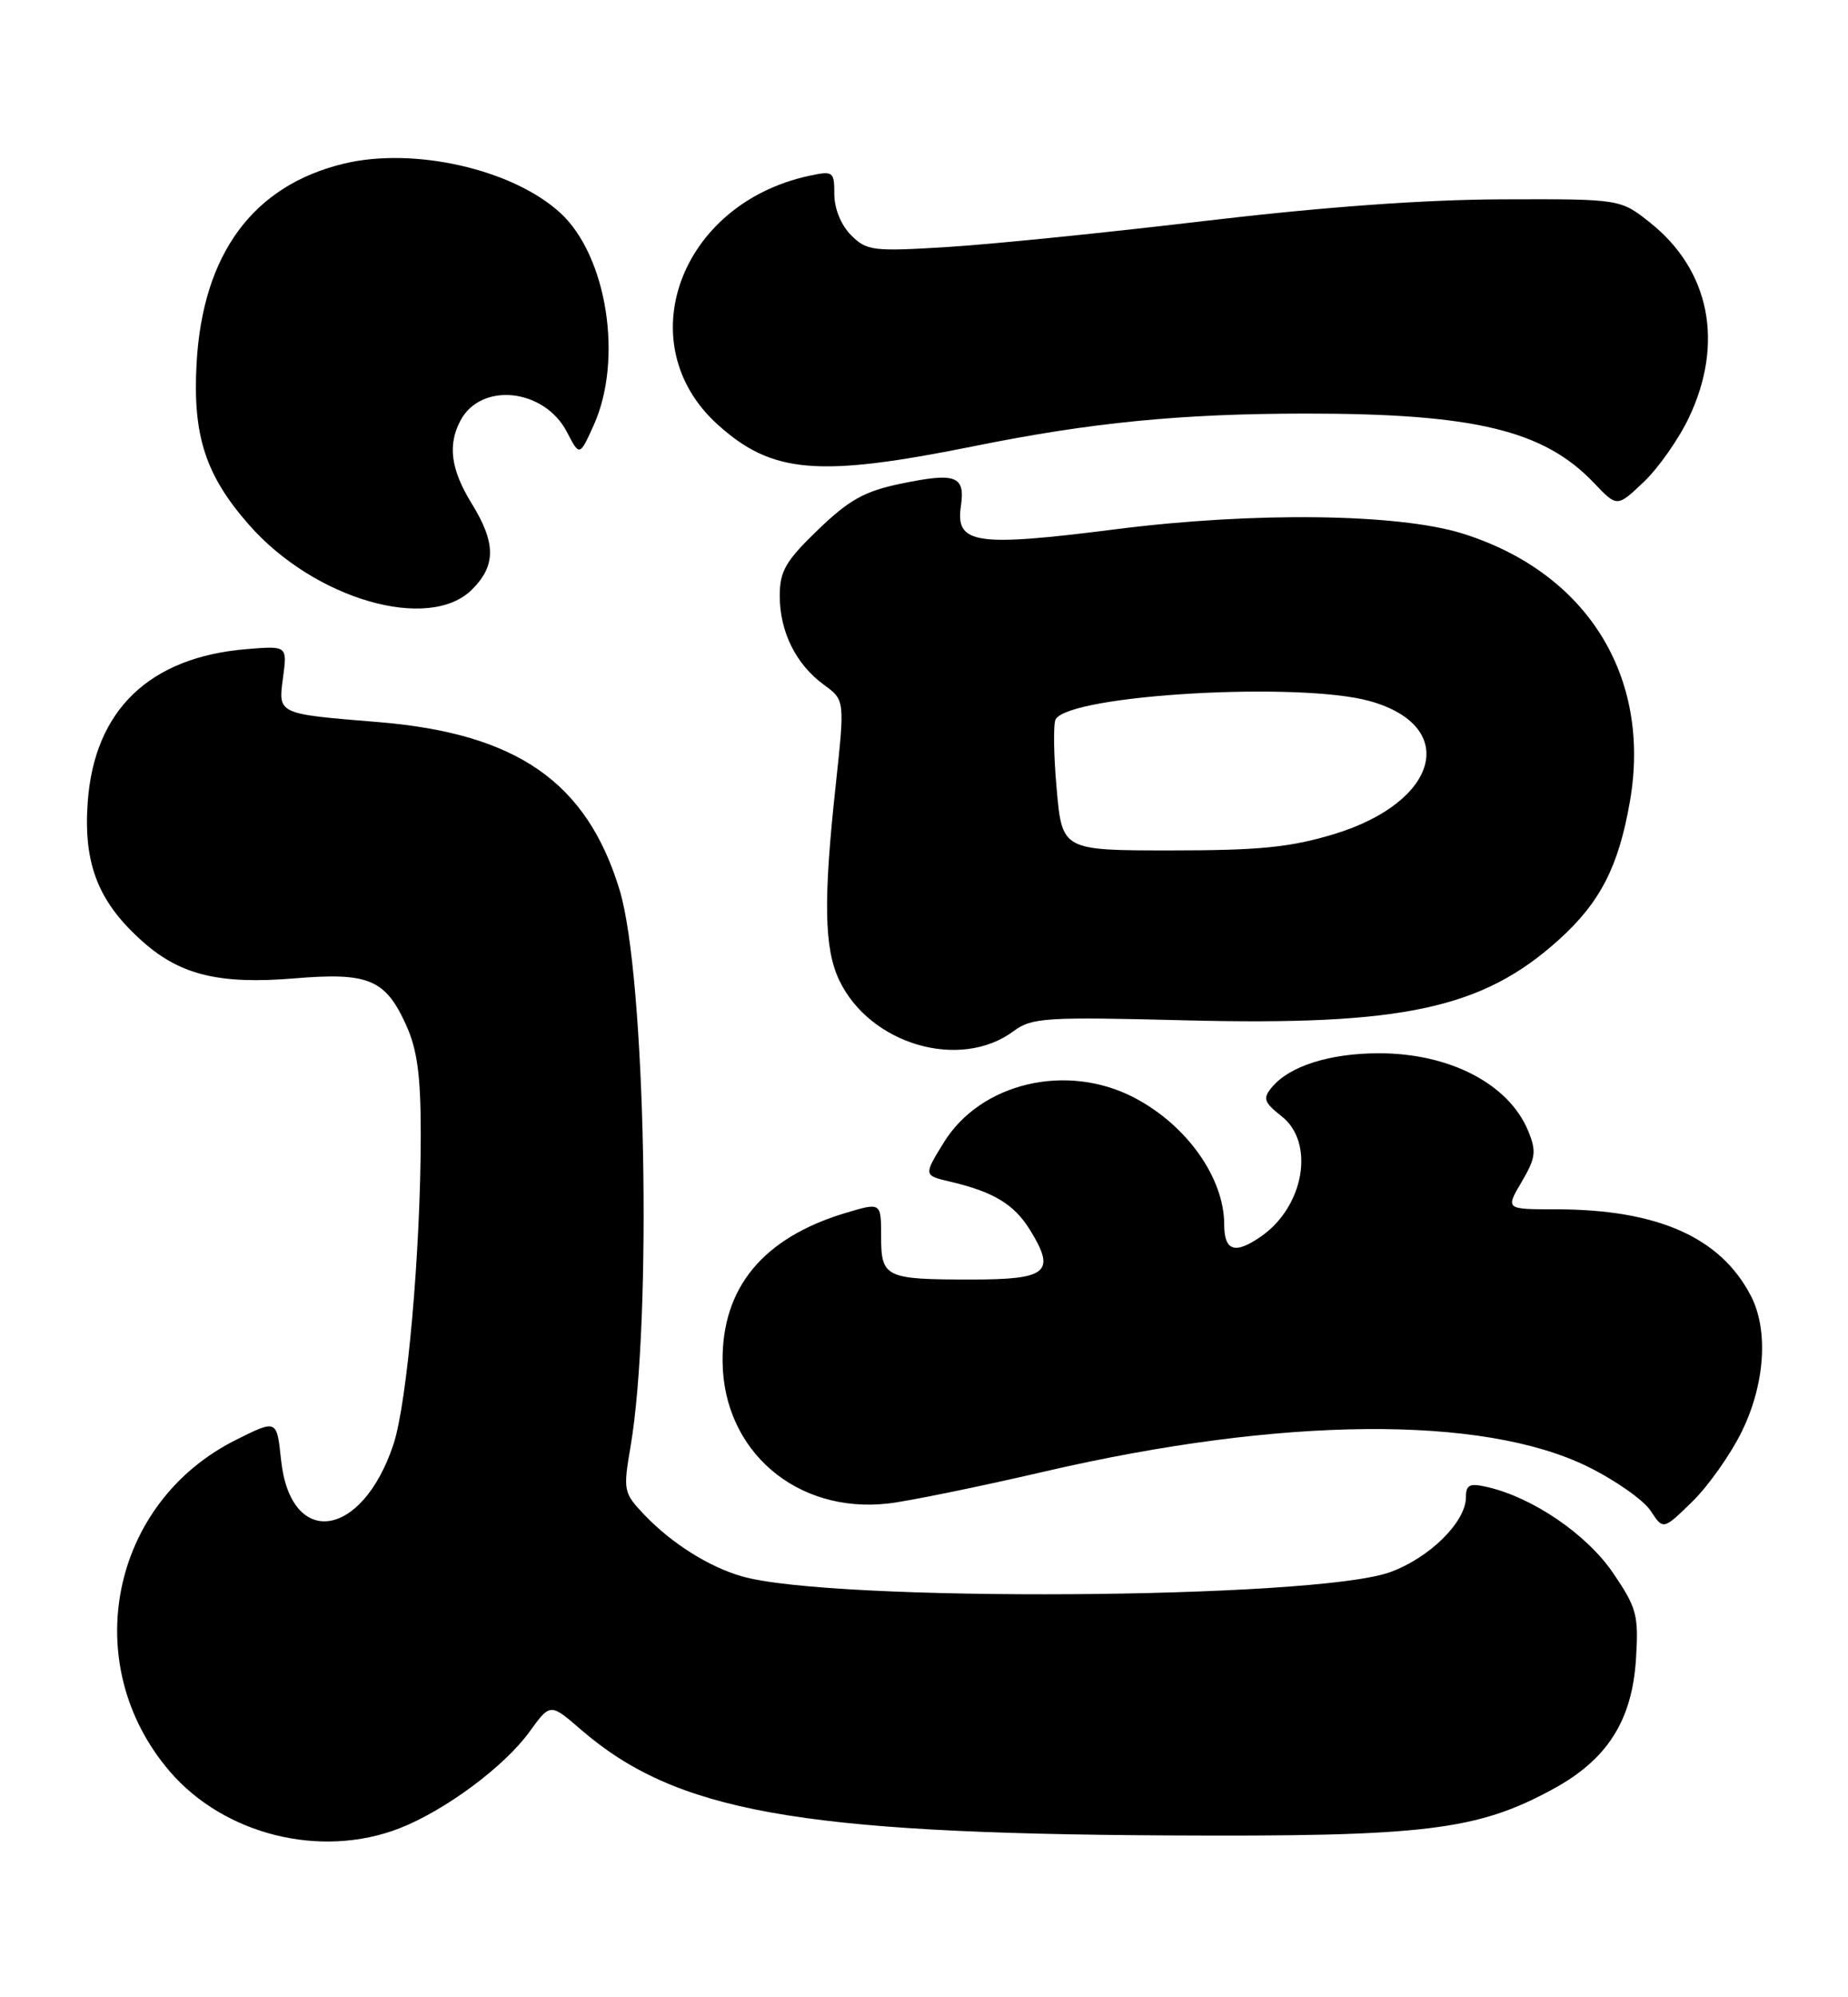 <?xml version="1.0" encoding="UTF-8" standalone="no"?>
<!DOCTYPE svg PUBLIC "-//W3C//DTD SVG 1.1//EN" "http://www.w3.org/Graphics/SVG/1.1/DTD/svg11.dtd" >
<svg xmlns="http://www.w3.org/2000/svg" xmlns:xlink="http://www.w3.org/1999/xlink" version="1.1" viewBox="0 0 237 256">
 <g >
 <path fill="currentColor"
d=" M 51.23 234.34 C 57.06 232.07 64.69 226.42 67.90 221.97 C 70.57 218.29 70.57 218.29 74.47 221.66 C 86.63 232.18 102.24 235.00 149.67 235.25 C 182.69 235.43 189.40 234.63 199.17 229.31 C 206.13 225.53 209.31 220.54 209.81 212.63 C 210.16 207.01 209.92 206.09 206.85 201.58 C 203.49 196.66 196.58 191.94 190.75 190.60 C 188.48 190.07 188.00 190.30 188.00 191.90 C 188.00 195.08 183.31 199.70 178.24 201.52 C 168.59 204.98 106.78 205.38 95.17 202.05 C 90.92 200.83 86.18 197.85 82.68 194.20 C 79.95 191.34 79.90 191.07 80.87 185.38 C 83.66 168.99 82.80 125.08 79.47 114.10 C 75.27 100.24 66.30 94.01 48.50 92.55 C 35.51 91.49 35.66 91.56 36.30 86.83 C 36.84 82.77 36.84 82.77 31.62 83.20 C 19.15 84.23 12.09 91.03 11.25 102.81 C 10.67 110.80 12.64 115.72 18.43 120.80 C 23.21 125.00 28.24 126.19 37.78 125.40 C 47.24 124.61 49.42 125.51 52.06 131.33 C 53.52 134.53 53.96 137.82 53.96 145.50 C 53.95 160.28 52.23 179.78 50.46 185.13 C 46.42 197.28 37.24 198.52 36.04 187.08 C 35.50 181.93 35.50 181.93 30.25 184.56 C 14.15 192.60 10.00 213.30 21.75 227.02 C 28.74 235.18 41.14 238.26 51.23 234.34 Z  M 223.38 183.48 C 226.36 177.40 226.82 170.49 224.55 166.10 C 220.66 158.58 212.58 155.00 199.48 155.00 C 193.07 155.00 193.07 155.00 195.15 151.48 C 196.96 148.40 197.06 147.57 195.98 144.94 C 193.49 138.93 185.92 135.00 176.85 135.00 C 170.55 135.00 165.37 136.64 163.12 139.35 C 161.92 140.80 162.08 141.27 164.37 143.08 C 168.65 146.44 167.27 154.59 161.78 158.44 C 158.40 160.81 157.00 160.38 157.00 156.95 C 157.00 150.99 152.22 144.23 145.50 140.71 C 136.85 136.17 125.79 138.76 121.05 146.42 C 118.45 150.62 118.46 150.66 121.75 151.43 C 127.41 152.75 130.04 154.33 132.09 157.64 C 135.45 163.08 134.36 164.00 124.61 164.00 C 113.50 164.00 113.00 163.76 113.00 158.44 C 113.00 154.10 113.00 154.10 108.40 155.48 C 97.85 158.66 92.57 165.04 92.67 174.53 C 92.78 185.98 102.16 194.03 113.87 192.71 C 116.41 192.43 125.47 190.58 134.00 188.60 C 164.35 181.57 190.14 181.35 203.64 187.99 C 207.17 189.73 210.78 192.27 211.68 193.63 C 213.30 196.11 213.30 196.11 217.03 192.47 C 219.08 190.47 221.94 186.42 223.38 183.48 Z  M 129.98 132.17 C 132.33 130.43 134.05 130.32 152.09 130.78 C 179.95 131.48 190.16 129.27 199.94 120.43 C 205.22 115.66 207.58 111.07 209.03 102.73 C 211.83 86.67 203.50 73.36 187.55 68.38 C 179.29 65.81 160.76 65.58 143.06 67.84 C 125.11 70.12 122.52 69.74 123.23 64.89 C 123.81 60.97 122.61 60.52 115.46 62.01 C 110.88 62.96 108.87 64.08 104.90 67.91 C 100.75 71.91 100.00 73.20 100.00 76.37 C 100.00 80.97 102.08 85.16 105.65 87.76 C 108.35 89.73 108.35 89.73 107.18 100.62 C 105.58 115.32 105.69 121.55 107.62 125.62 C 111.54 133.87 123.11 137.26 129.98 132.17 Z  M 60.55 75.55 C 63.63 72.46 63.61 69.59 60.47 64.50 C 57.81 60.18 57.39 57.01 59.06 53.89 C 61.72 48.92 69.80 49.80 72.70 55.36 C 74.33 58.50 74.33 58.50 76.14 54.50 C 79.94 46.09 77.85 32.80 71.87 27.30 C 65.78 21.70 53.12 18.81 44.12 20.97 C 32.46 23.77 25.99 32.53 25.21 46.59 C 24.70 55.83 26.35 60.92 31.93 67.26 C 40.31 76.81 55.02 81.07 60.55 75.55 Z  M 216.61 53.50 C 221.13 43.97 219.28 34.66 211.66 28.57 C 207.81 25.50 207.81 25.50 192.66 25.55 C 182.70 25.58 169.64 26.53 154.60 28.31 C 142.00 29.81 127.11 31.32 121.49 31.66 C 111.95 32.25 111.15 32.15 109.14 30.14 C 107.88 28.88 107.00 26.74 107.00 24.92 C 107.00 21.97 106.86 21.87 103.75 22.54 C 87.18 26.12 80.58 44.06 92.03 54.41 C 99.03 60.73 104.93 61.22 125.00 57.17 C 139.95 54.15 151.46 53.02 167.42 53.01 C 189.09 53.00 198.01 55.14 204.44 61.92 C 207.39 65.02 207.39 65.02 210.82 61.76 C 212.70 59.97 215.31 56.25 216.61 53.50 Z  M 135.51 101.06 C 135.12 96.70 135.07 92.70 135.39 92.18 C 137.34 89.02 166.74 87.34 175.71 89.87 C 187.17 93.10 184.53 102.82 171.09 106.91 C 165.50 108.60 161.54 109.00 150.20 109.00 C 136.21 109.00 136.21 109.00 135.51 101.06 Z "/>
</g>
</svg>